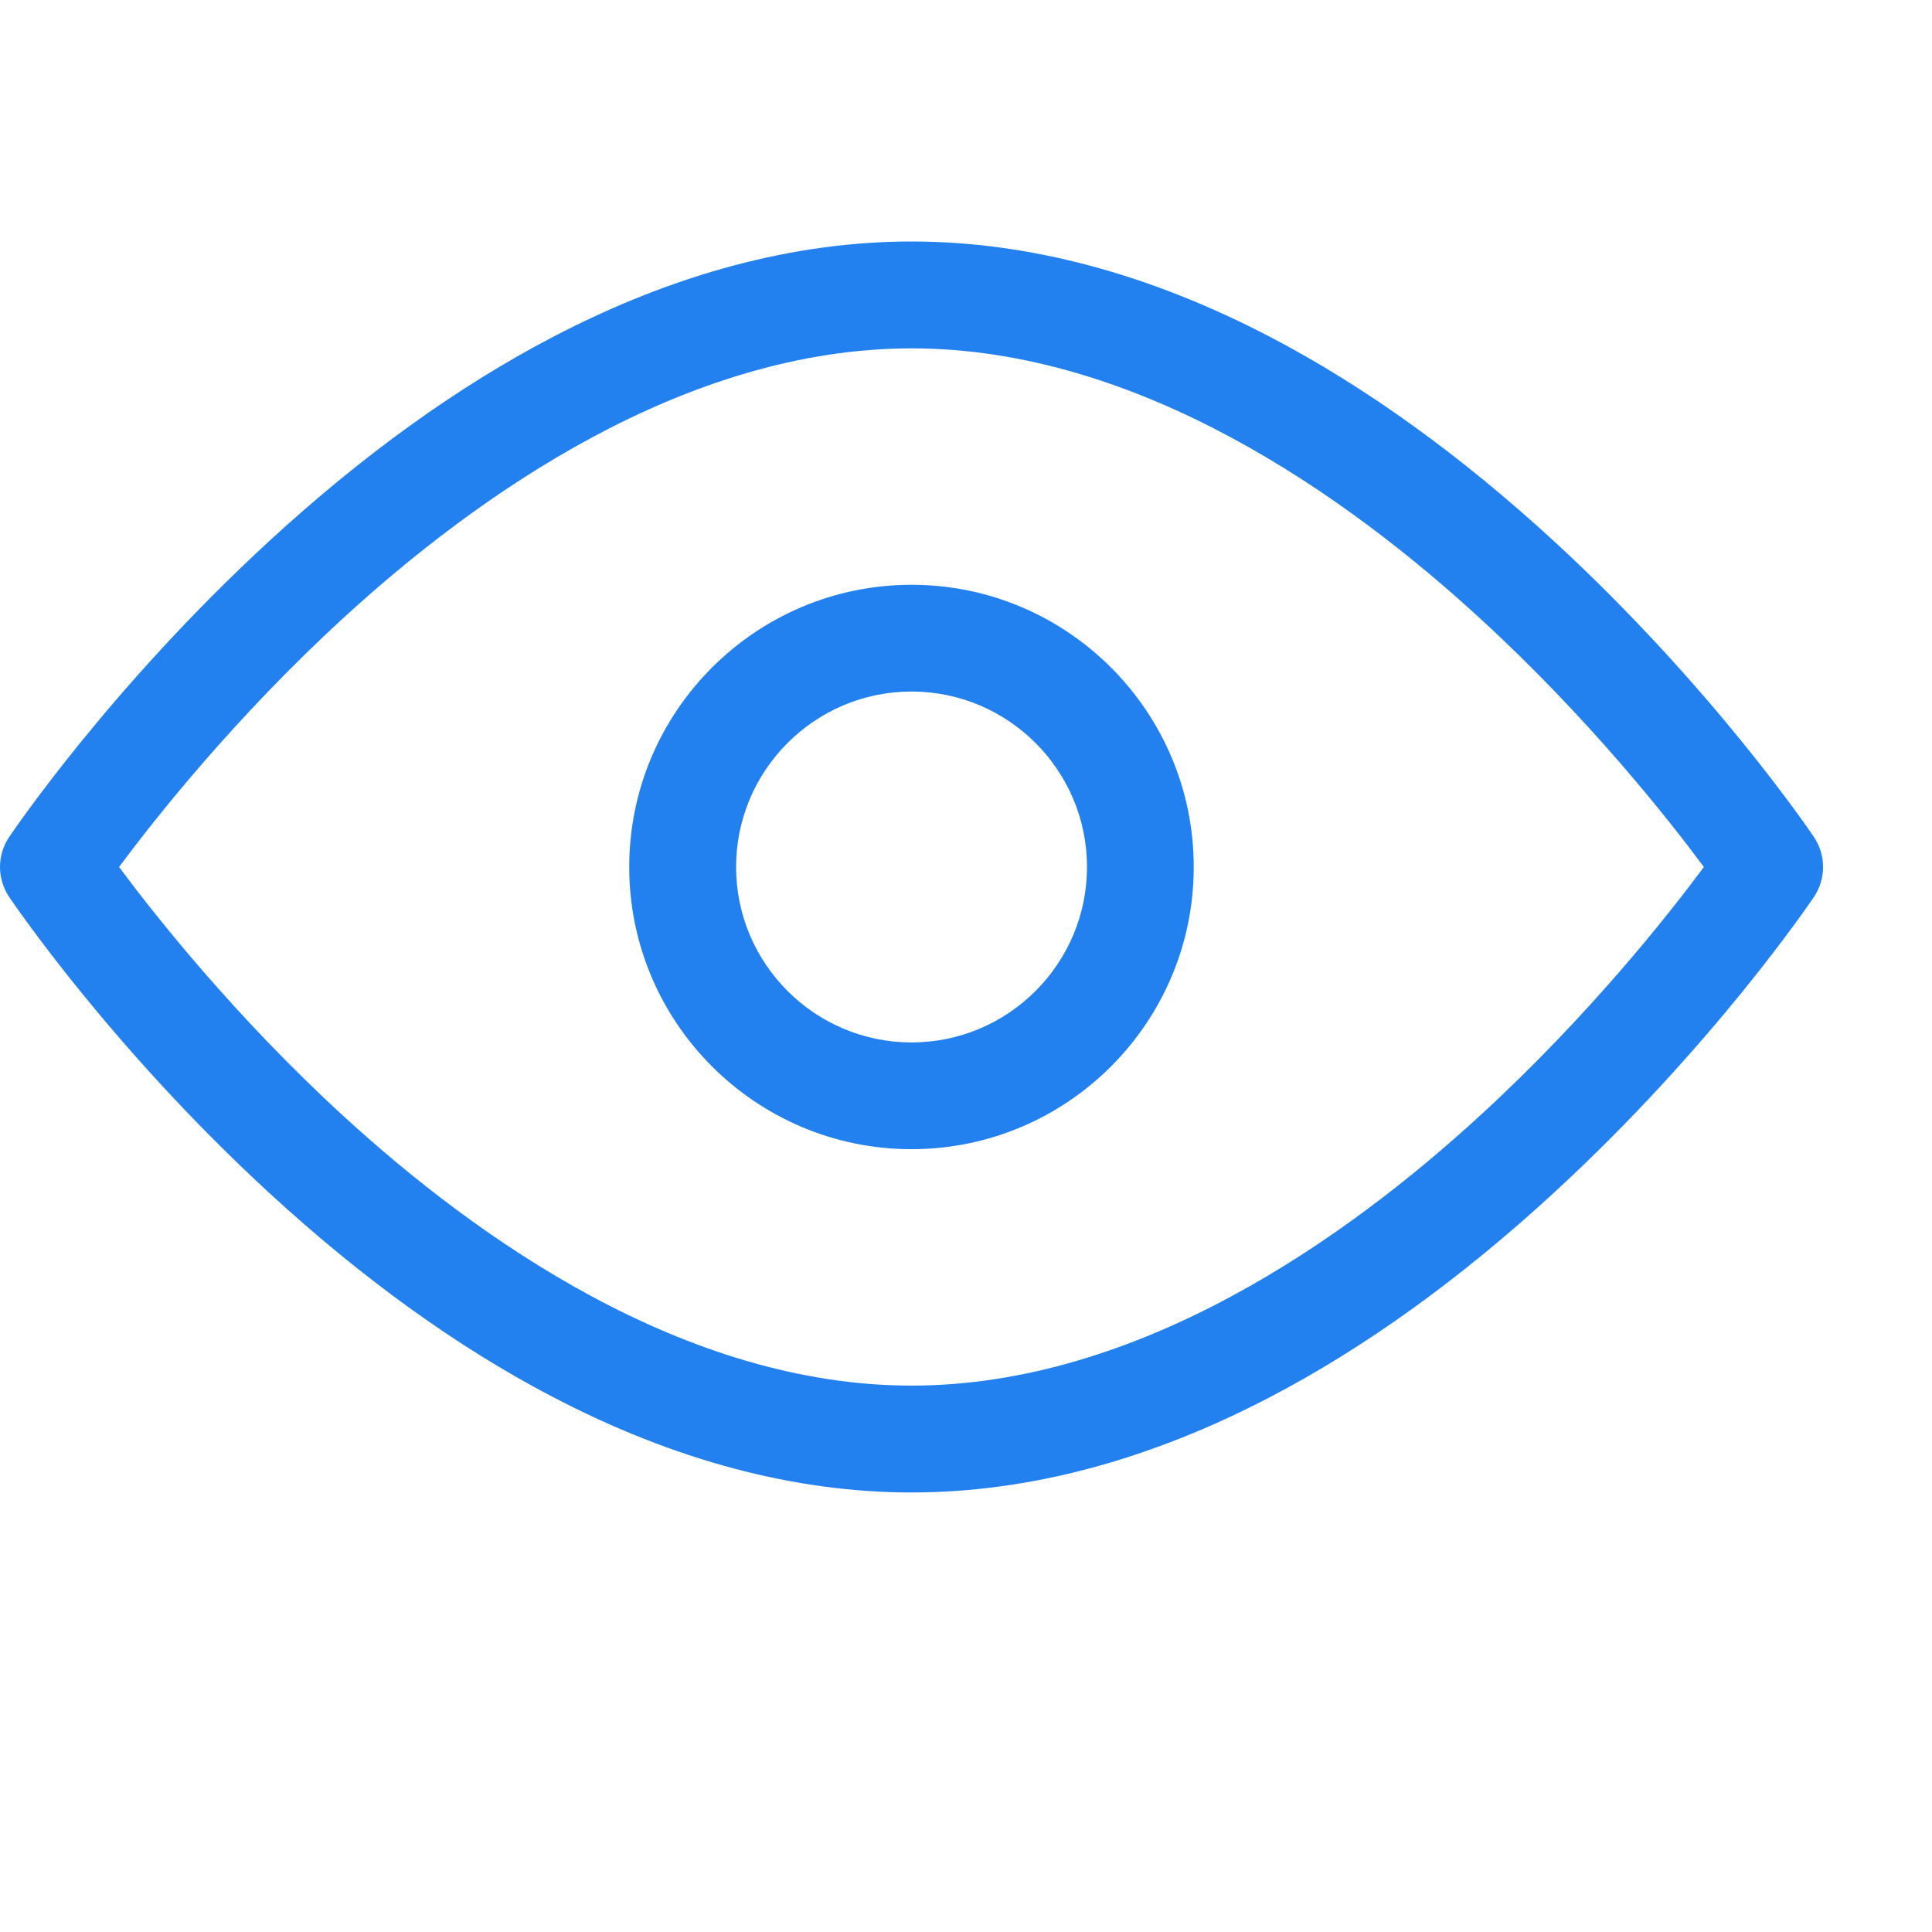 <svg width="16" height="16" viewBox="0 0 16 16" fill="none" xmlns="http://www.w3.org/2000/svg">
<path fill-rule="evenodd" clip-rule="evenodd" d="M12.874 4.486C14.183 5.692 14.989 6.883 15.023 6.933C15.123 7.083 15.123 7.277 15.023 7.427C14.989 7.477 14.183 8.668 12.873 9.874C12.098 10.588 11.306 11.159 10.52 11.569C9.516 12.094 8.516 12.36 7.549 12.36C6.582 12.36 5.582 12.094 4.578 11.569C3.791 11.159 2.999 10.588 2.224 9.874C0.915 8.668 0.109 7.477 0.075 7.427C-0.025 7.277 -0.025 7.083 0.075 6.933C0.109 6.883 0.915 5.692 2.224 4.486C2.999 3.772 3.791 3.201 4.578 2.791C5.582 2.266 6.582 2 7.549 2C8.516 2 9.516 2.266 10.52 2.791C11.306 3.201 12.098 3.772 12.874 4.486ZM7.549 11.475C9.428 11.475 11.148 10.258 12.26 9.236C13.156 8.414 13.813 7.581 14.111 7.18C13.813 6.779 13.156 5.946 12.26 5.124C11.148 4.102 9.428 2.885 7.549 2.885C5.67 2.885 3.95 4.102 2.837 5.124C1.942 5.946 1.284 6.779 0.986 7.18C1.284 7.581 1.942 8.414 2.837 9.236C3.95 10.258 5.67 11.475 7.549 11.475Z" fill="#2281EE"/>
<path fill-rule="evenodd" clip-rule="evenodd" d="M5.211 7.18C5.211 5.891 6.26 4.843 7.549 4.843C8.838 4.843 9.886 5.891 9.886 7.18C9.886 8.469 8.838 9.517 7.549 9.517C6.26 9.517 5.211 8.469 5.211 7.18ZM6.096 7.18C6.096 7.981 6.748 8.633 7.549 8.633C8.35 8.633 9.002 7.981 9.002 7.18C9.002 6.379 8.35 5.727 7.549 5.727C6.748 5.727 6.096 6.379 6.096 7.18Z" fill="#2281EE"/>
</svg>
